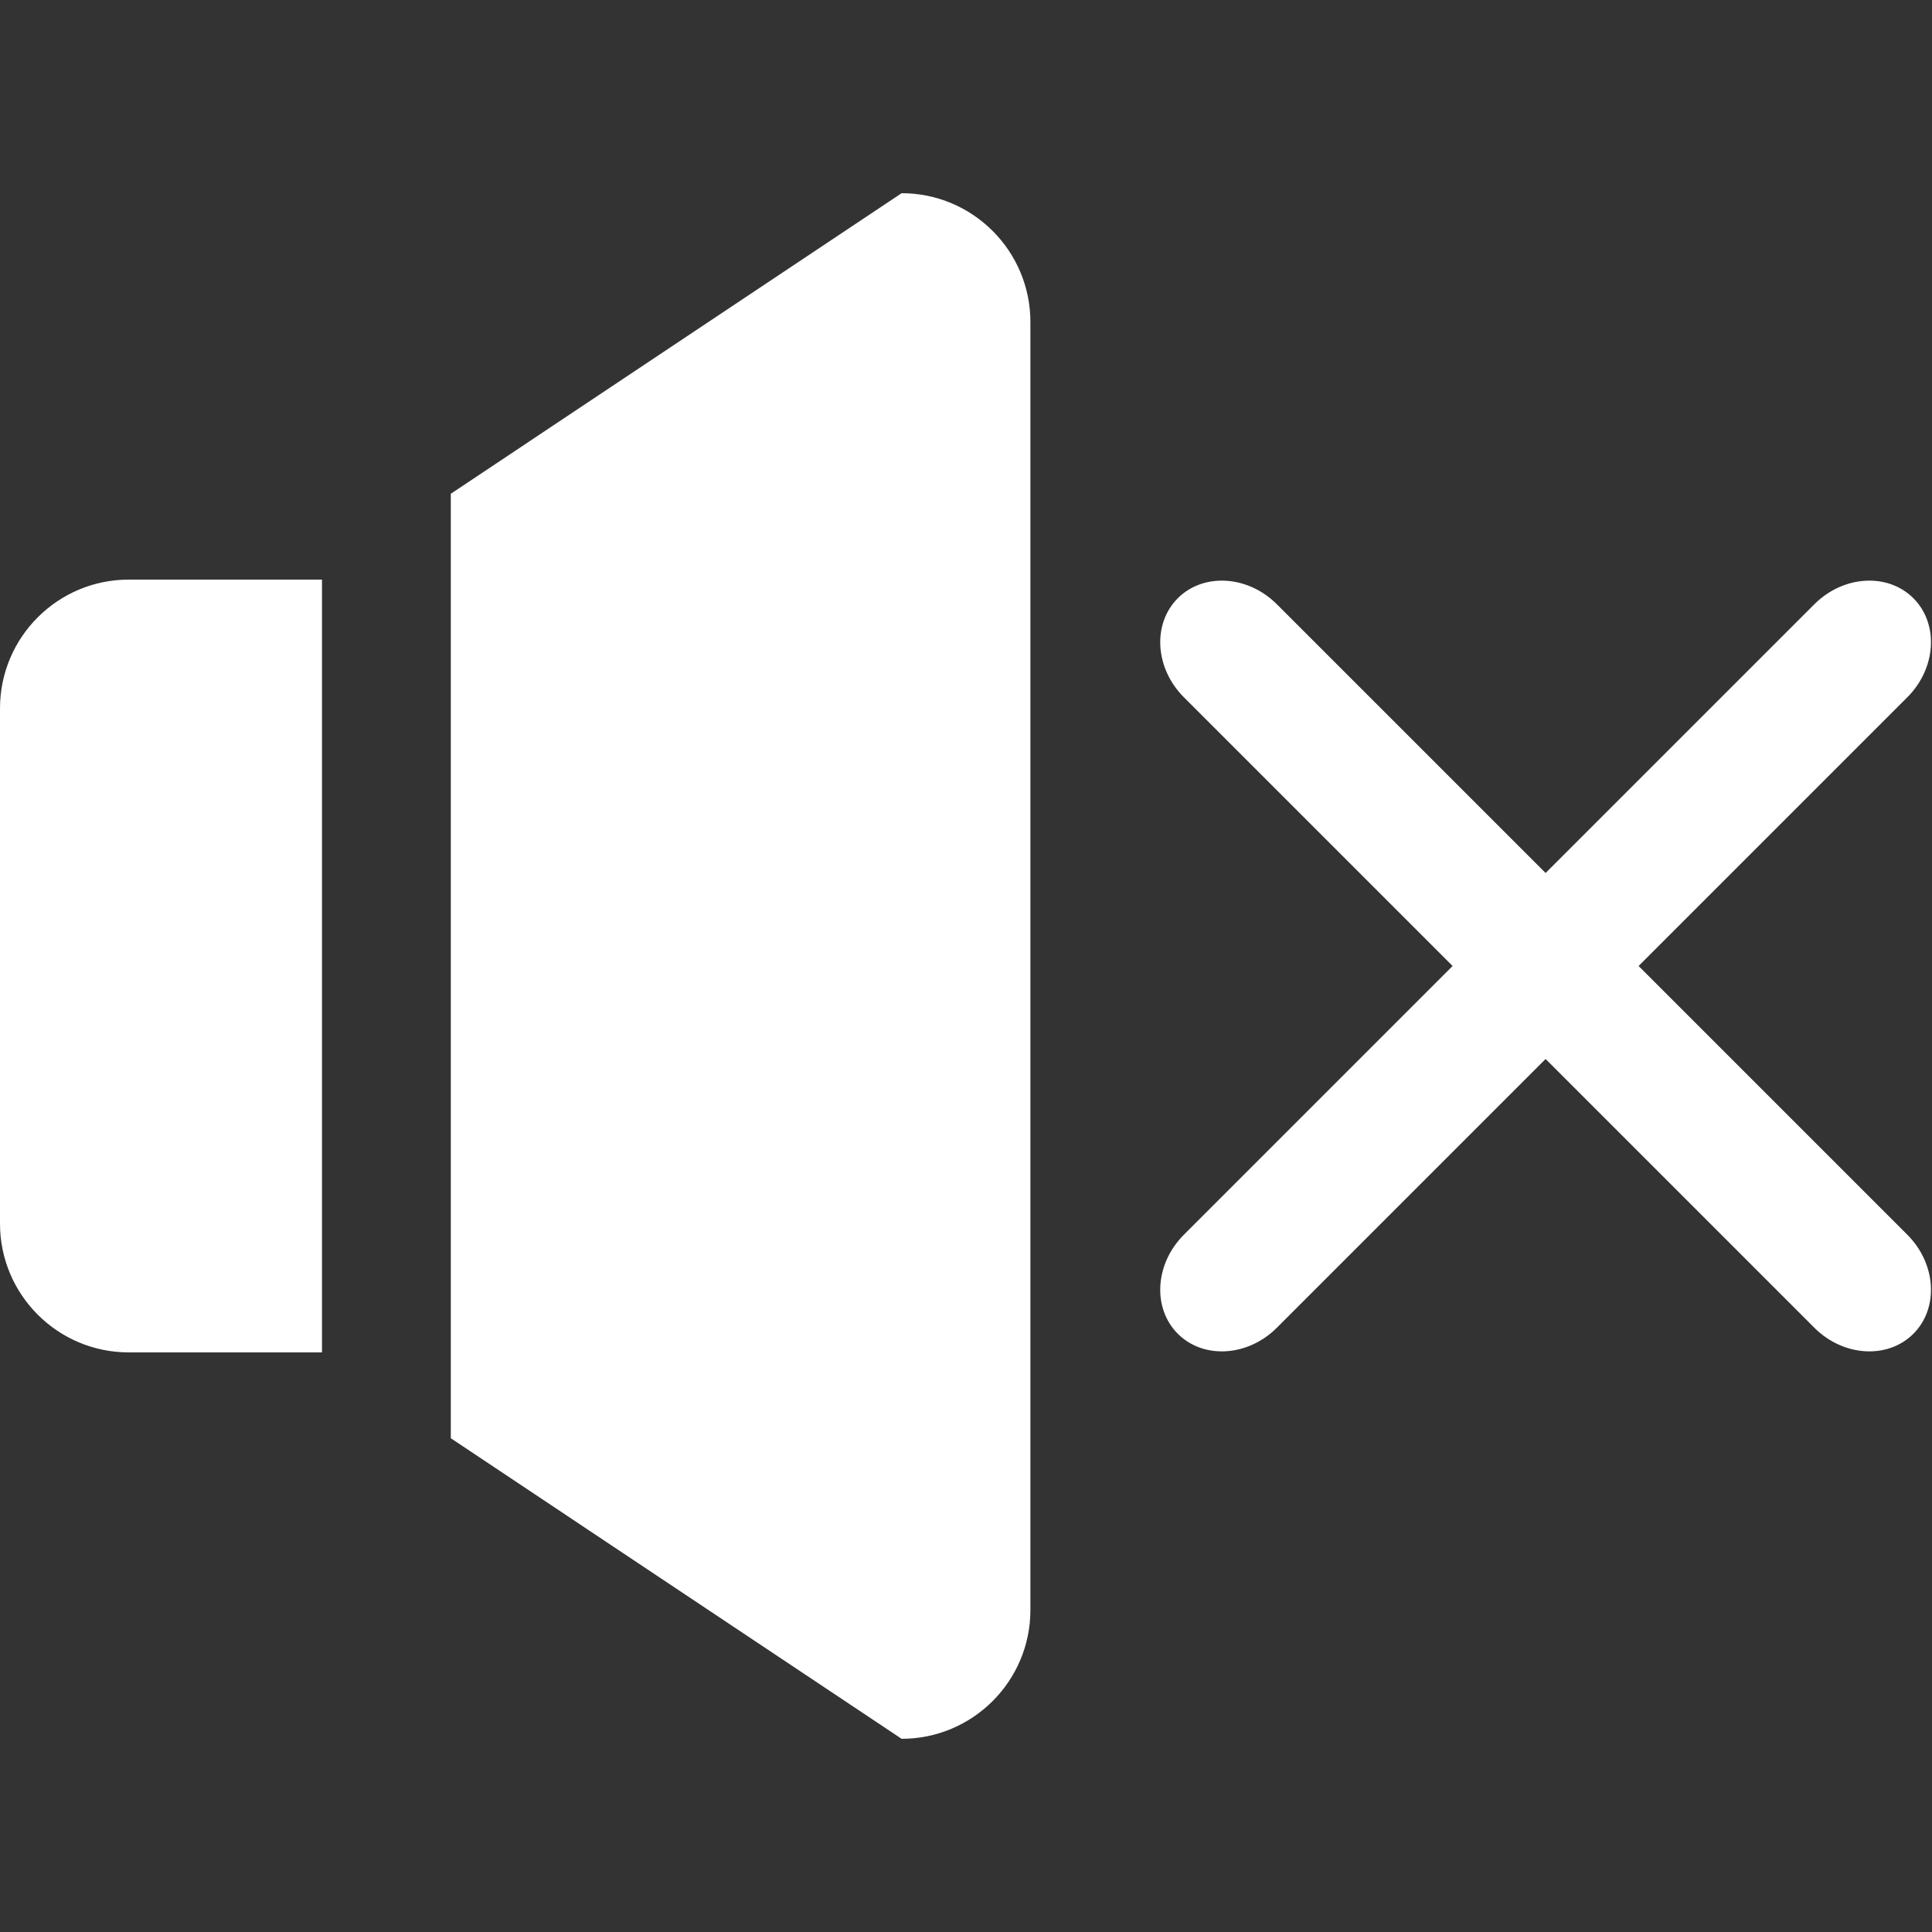 <svg viewBox="0 -3 30 30" version="1.1" xmlns="http://www.w3.org/2000/svg" xmlns:xlink="http://www.w3.org/1999/xlink" xmlns:sketch="http://www.bohemiancoding.com/sketch/ns" fill="#000000"><rect x="0" y="-3" width="30" height="30" fill="#333333" stroke="none"/><g id="SVGRepo_bgCarrier" stroke-width="0"></g><g id="SVGRepo_tracerCarrier" stroke-linecap="round" stroke-linejoin="round"></g><g id="SVGRepo_iconCarrier"> <title>volume-muted</title> <desc>Created with Sketch Beta.</desc> <defs> </defs> <g id="Page-1" stroke="none" stroke-width="1" fill="none" fill-rule="evenodd" sketch:type="MSPage"> <g id="Icon-Set-Filled" sketch:type="MSLayerGroup" transform="translate(-311, -573)" fill="#ffffff"> <path d="M336.444,585 L340.617,580.827 C341.067,580.377 341.109,579.688 340.711,579.289 C340.312,578.891 339.623,578.933 339.173,579.383 L335,583.556 L330.827,579.383 C330.377,578.933 329.688,578.891 329.289,579.289 C328.891,579.688 328.933,580.377 329.383,580.827 L333.556,585 L329.383,589.173 C328.933,589.623 328.891,590.312 329.289,590.711 C329.688,591.109 330.377,591.067 330.827,590.617 L335,586.444 L339.173,590.617 C339.623,591.067 340.312,591.109 340.711,590.711 C341.109,590.312 341.067,589.623 340.617,589.173 L336.444,585 L336.444,585 Z M325,573 L318,577.667 L318,592.333 L325,597 C326.104,597 327,596.104 327,595 L327,575 C327,573.896 326.104,573 325,573 L325,573 Z M311,581 L311,589 C311,590.104 311.896,591 313,591 L316,591 L316,579 L313,579 C311.896,579 311,579.896 311,581 L311,581 Z" id="volume-muted" sketch:type="MSShapeGroup"> </path> </g> </g> </g></svg>